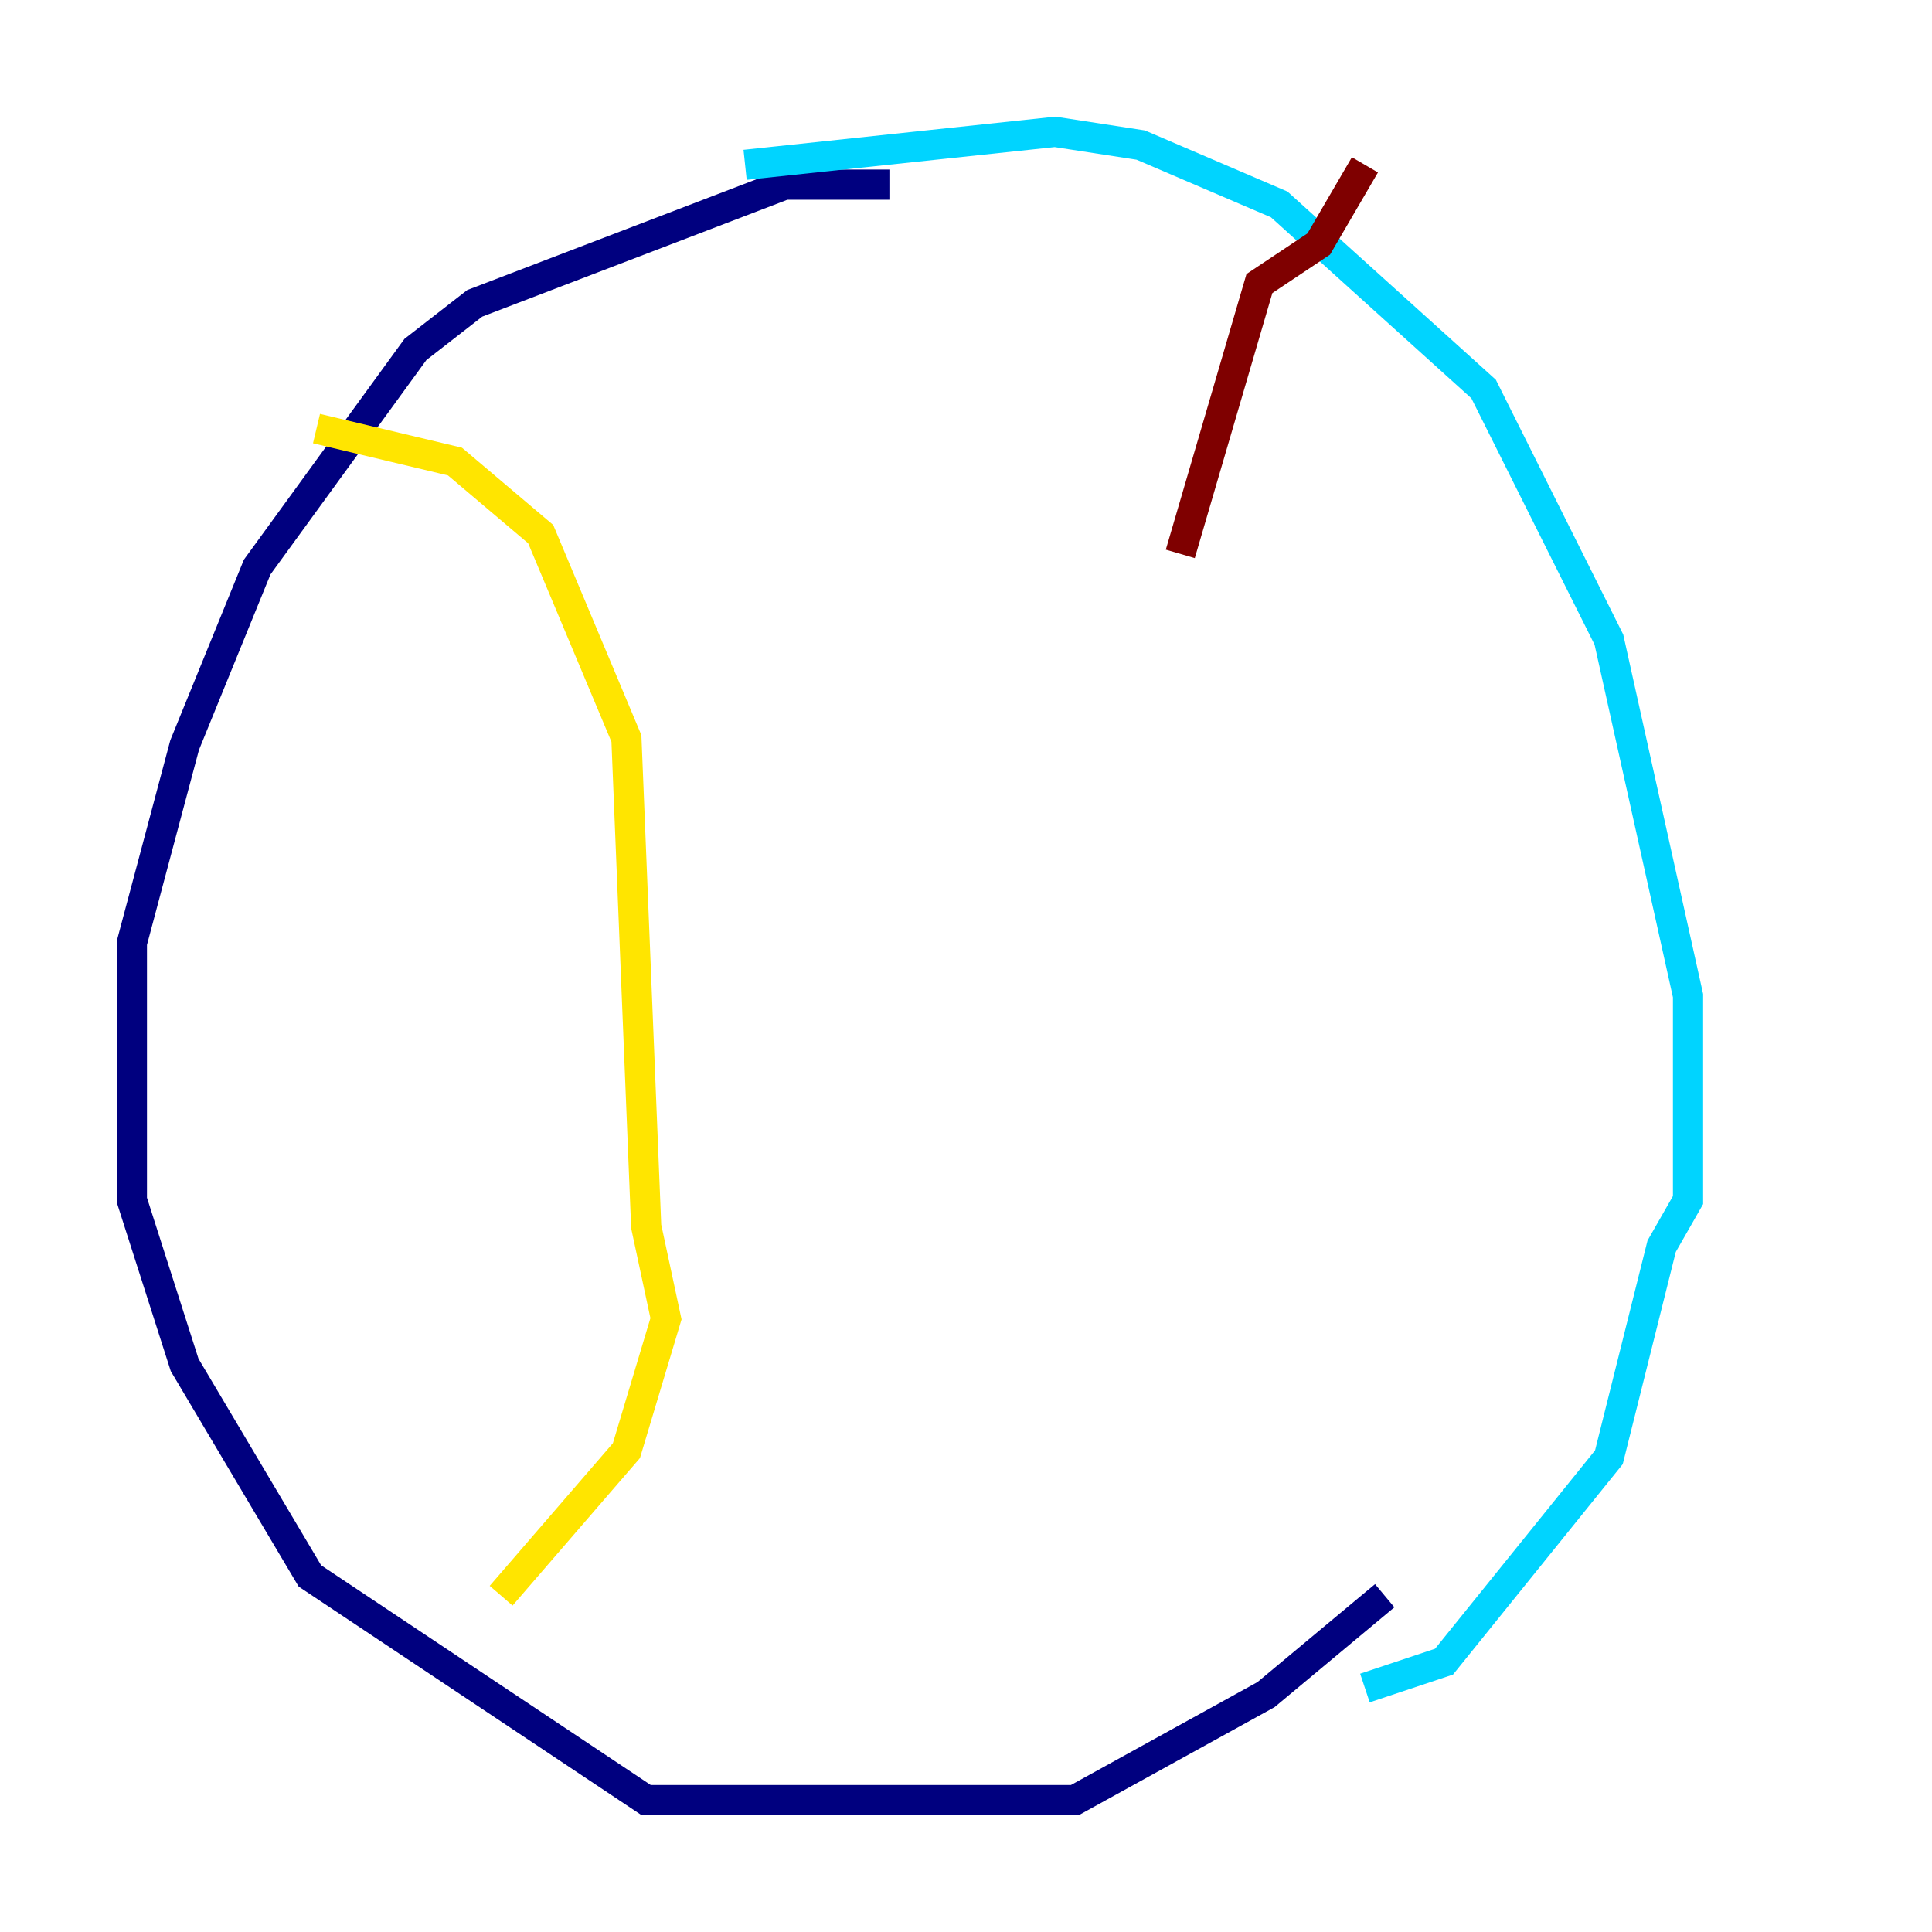 <?xml version="1.0" encoding="utf-8" ?>
<svg baseProfile="tiny" height="128" version="1.2" viewBox="0,0,128,128" width="128" xmlns="http://www.w3.org/2000/svg" xmlns:ev="http://www.w3.org/2001/xml-events" xmlns:xlink="http://www.w3.org/1999/xlink"><defs /><polyline fill="none" points="58.976,12.232 51.986,12.232 31.454,20.096 27.522,23.154 17.038,37.57 12.232,49.365 8.737,62.471 8.737,79.508 12.232,90.43 20.532,104.41 42.812,119.263 71.208,119.263 83.877,112.273 91.741,105.72" stroke="#00007f" stroke-width="2" /><polyline fill="none" points="49.365,10.921 69.898,8.737 75.577,9.611 84.751,13.543 98.293,25.775 106.594,42.375 111.836,65.966 111.836,79.508 110.089,82.567 106.594,96.546 95.672,110.089 90.43,111.836" stroke="#00d4ff" stroke-width="2" /><polyline fill="none" points="20.969,28.396 30.143,30.58 35.822,35.386 41.502,48.928 42.812,81.256 44.123,87.372 41.502,96.109 33.201,105.72" stroke="#ffe500" stroke-width="2" /><polyline fill="none" points="90.43,10.921 87.372,16.164 83.44,18.785 78.198,36.696" stroke="#7f0000" stroke-width="2" /></svg>